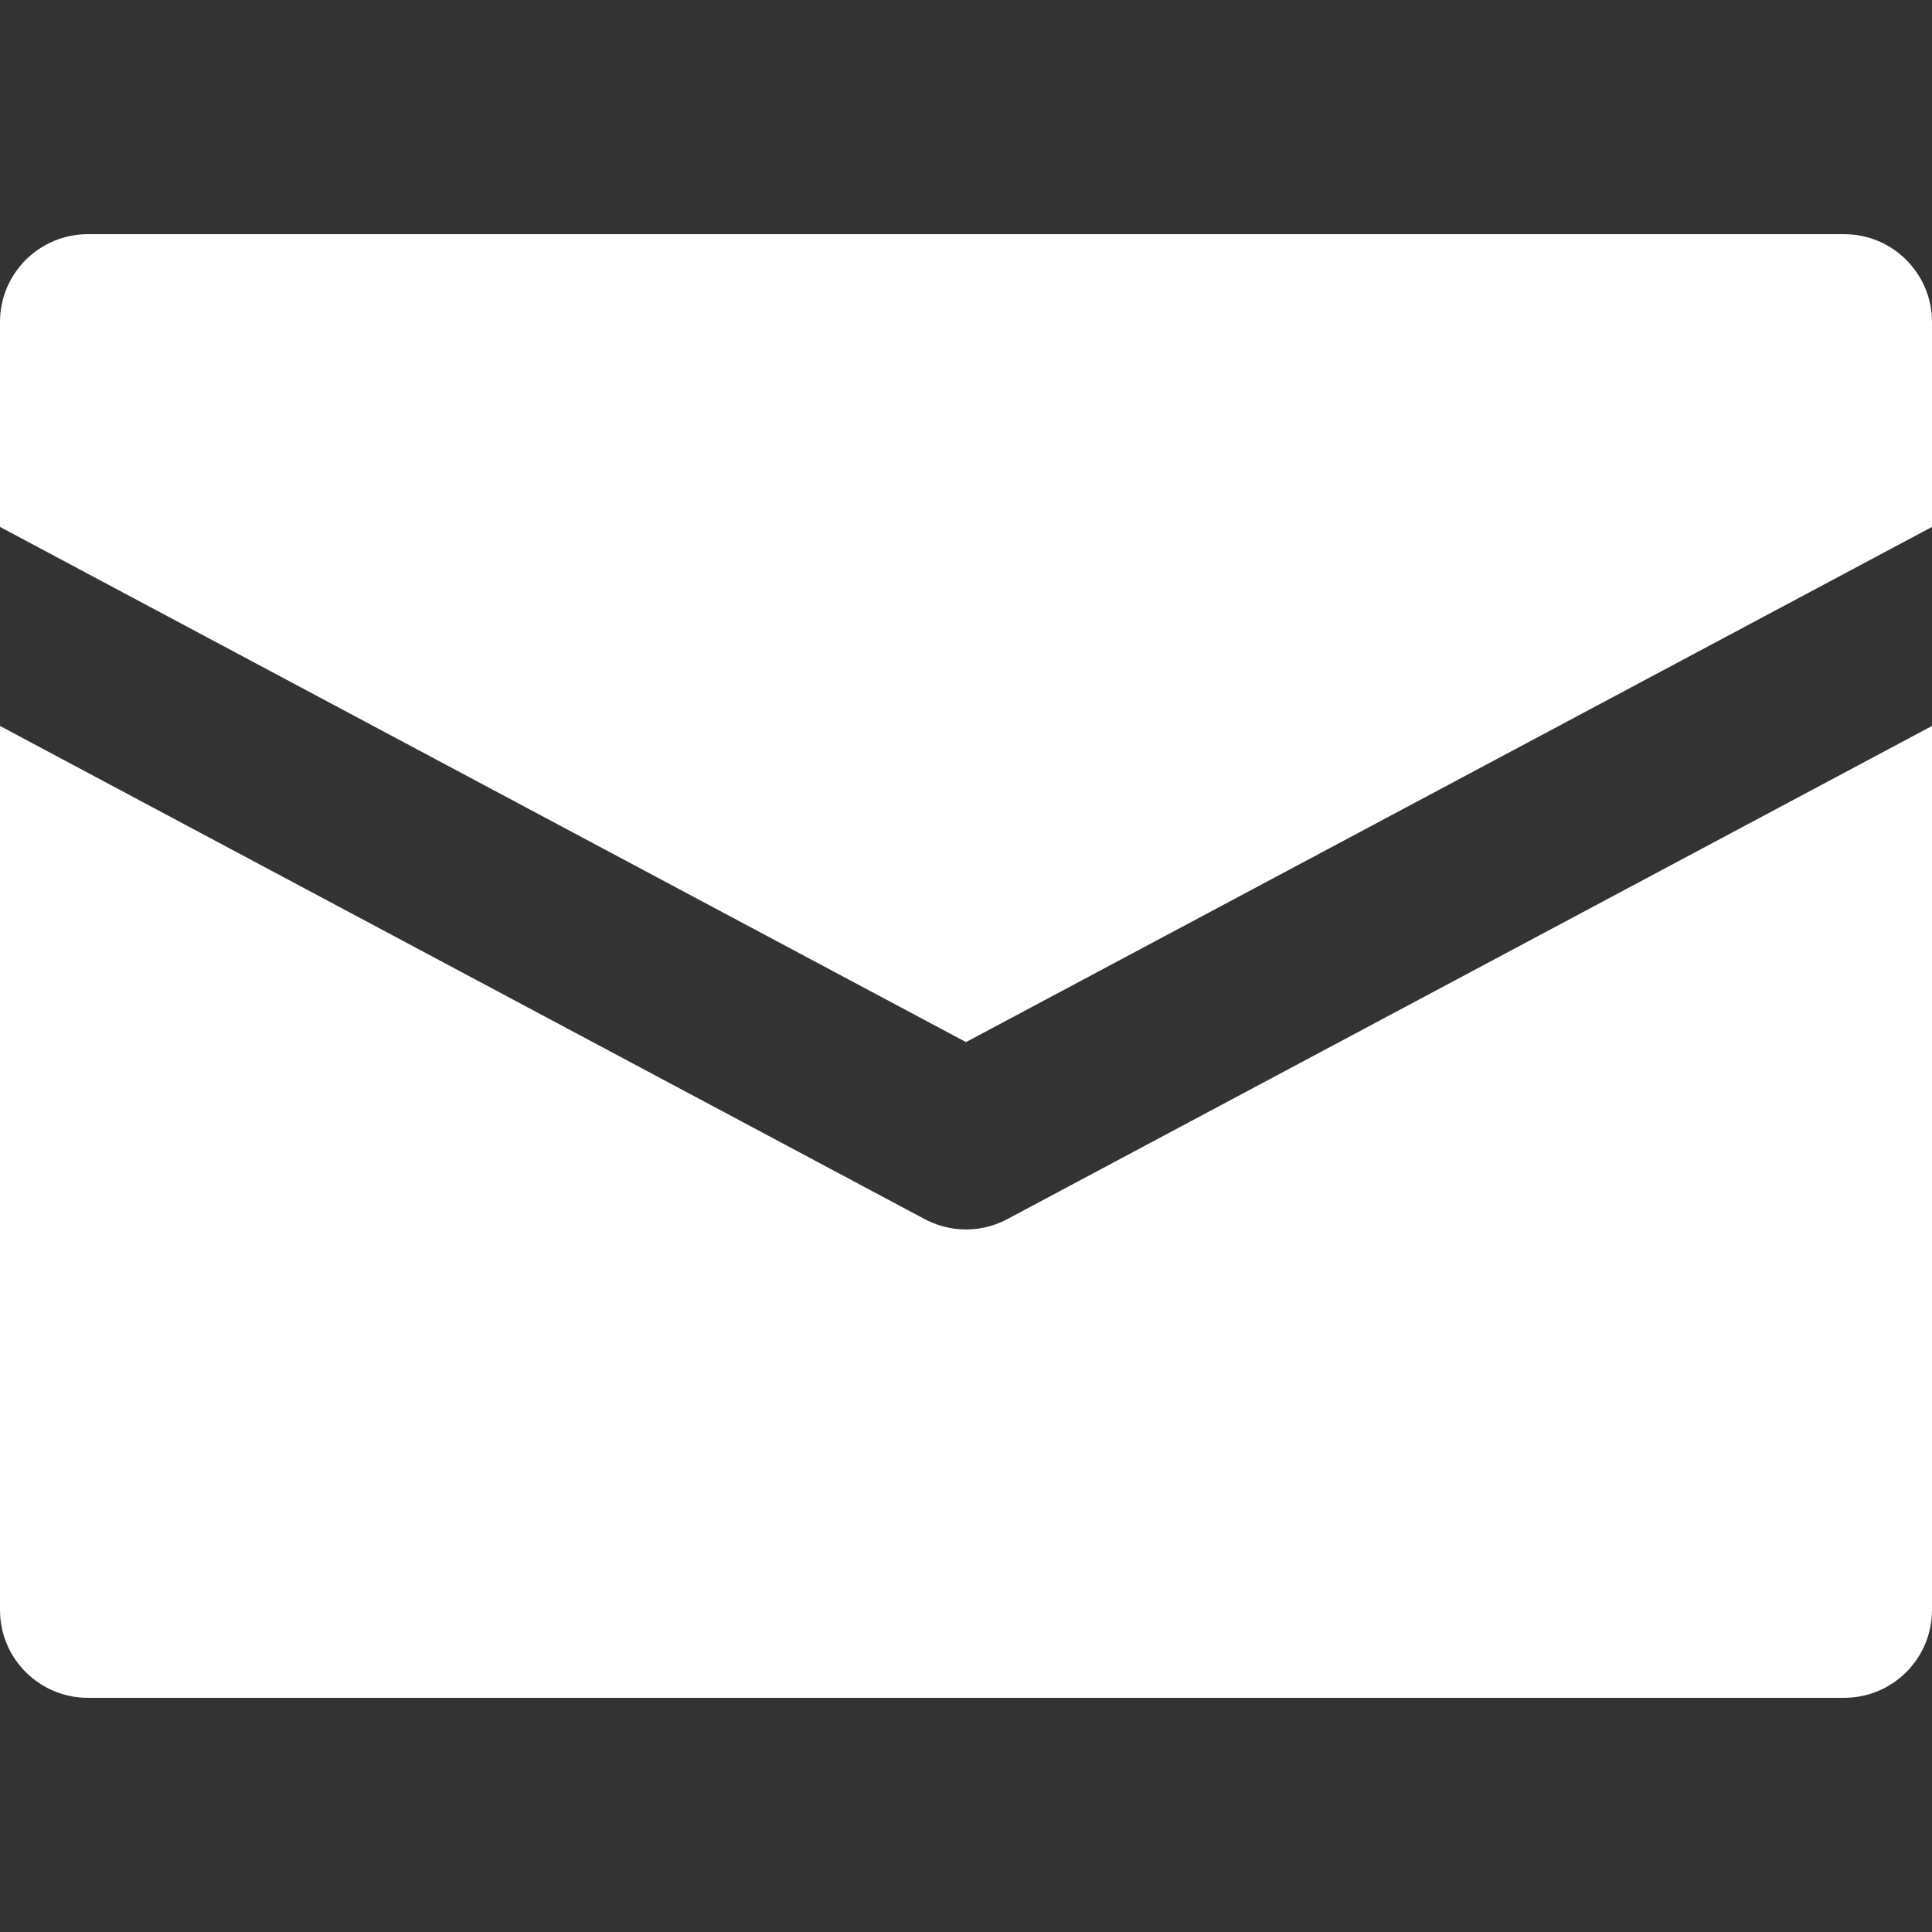 <?xml version="1.0" encoding="iso-8859-1"?>
<!-- Generator: Adobe Illustrator 19.0.0, SVG Export Plug-In . SVG Version: 6.00 Build 0)  -->
<svg xmlns="http://www.w3.org/2000/svg" xmlns:xlink="http://www.w3.org/1999/xlink" version="1.1" id="Layer_1" x="0px" y="0px" viewBox="0 0 512 512" style="enable-background:new 0 0 512 512;" xml:space="preserve" width="512px" height="512px">
<rect x="0" y="0" width="512" height="512" fill="#333333" stroke="none"/>
<g>
	<g>
		<path d="M488.727,204.8l-23.273,12.412L266.952,323.08c-0.074,0.039-0.151,0.071-0.225,0.11c-0.23,0.119-0.465,0.234-0.7,0.346    c-0.239,0.115-0.479,0.225-0.721,0.331c-0.191,0.084-0.383,0.163-0.576,0.242c-0.299,0.121-0.6,0.236-0.901,0.344    c-0.149,0.053-0.298,0.105-0.448,0.157c-0.355,0.119-0.711,0.227-1.067,0.329c-0.112,0.031-0.223,0.064-0.335,0.093    c-0.399,0.107-0.797,0.2-1.198,0.284c-0.087,0.019-0.171,0.039-0.258,0.056c-0.431,0.085-0.863,0.157-1.296,0.217    c-0.065,0.009-0.13,0.022-0.195,0.029c-0.469,0.062-0.939,0.109-1.406,0.141c-0.034,0.002-0.071,0.008-0.107,0.009    c-0.5,0.033-0.998,0.051-1.497,0.051c-0.008,0-0.016-0.002-0.022-0.002s-0.014,0.002-0.022,0.002    c-0.498,0-0.998-0.019-1.499-0.051c-0.034-0.002-0.068-0.006-0.104-0.009c-0.47-0.033-0.939-0.081-1.409-0.143    c-0.064-0.008-0.124-0.02-0.188-0.028c-0.436-0.062-0.87-0.133-1.306-0.22c-0.082-0.017-0.163-0.036-0.245-0.053    c-0.405-0.085-0.807-0.18-1.207-0.287c-0.11-0.029-0.222-0.062-0.331-0.093c-0.358-0.101-0.715-0.211-1.071-0.329    c-0.15-0.051-0.298-0.102-0.447-0.157c-0.301-0.107-0.599-0.222-0.897-0.343c-0.197-0.079-0.393-0.161-0.586-0.245    c-0.236-0.104-0.473-0.214-0.708-0.326c-0.24-0.115-0.479-0.231-0.715-0.352c-0.071-0.037-0.146-0.07-0.217-0.107L46.545,217.212    L23.273,204.8L0,192.388v234.279c0,12.853,10.42,23.273,23.273,23.273h465.455c12.853,0,23.273-10.42,23.273-23.273V192.388    L488.727,204.8z" fill="#FFFFFF"/>
	</g>
</g>
<g>
	<g>
		<path d="M488.727,62.061H23.273C10.42,62.061,0,72.481,0,85.333v54.303l23.273,12.412l23.273,12.412L256,276.17l209.455-111.709    l23.273-12.412L512,139.636V85.333C512,72.481,501.58,62.061,488.727,62.061z" fill="#FFFFFF"/>
	</g>
</g>
<g>
</g>
<g>
</g>
<g>
</g>
<g>
</g>
<g>
</g>
<g>
</g>
<g>
</g>
<g>
</g>
<g>
</g>
<g>
</g>
<g>
</g>
<g>
</g>
<g>
</g>
<g>
</g>
<g>
</g>
</svg>
